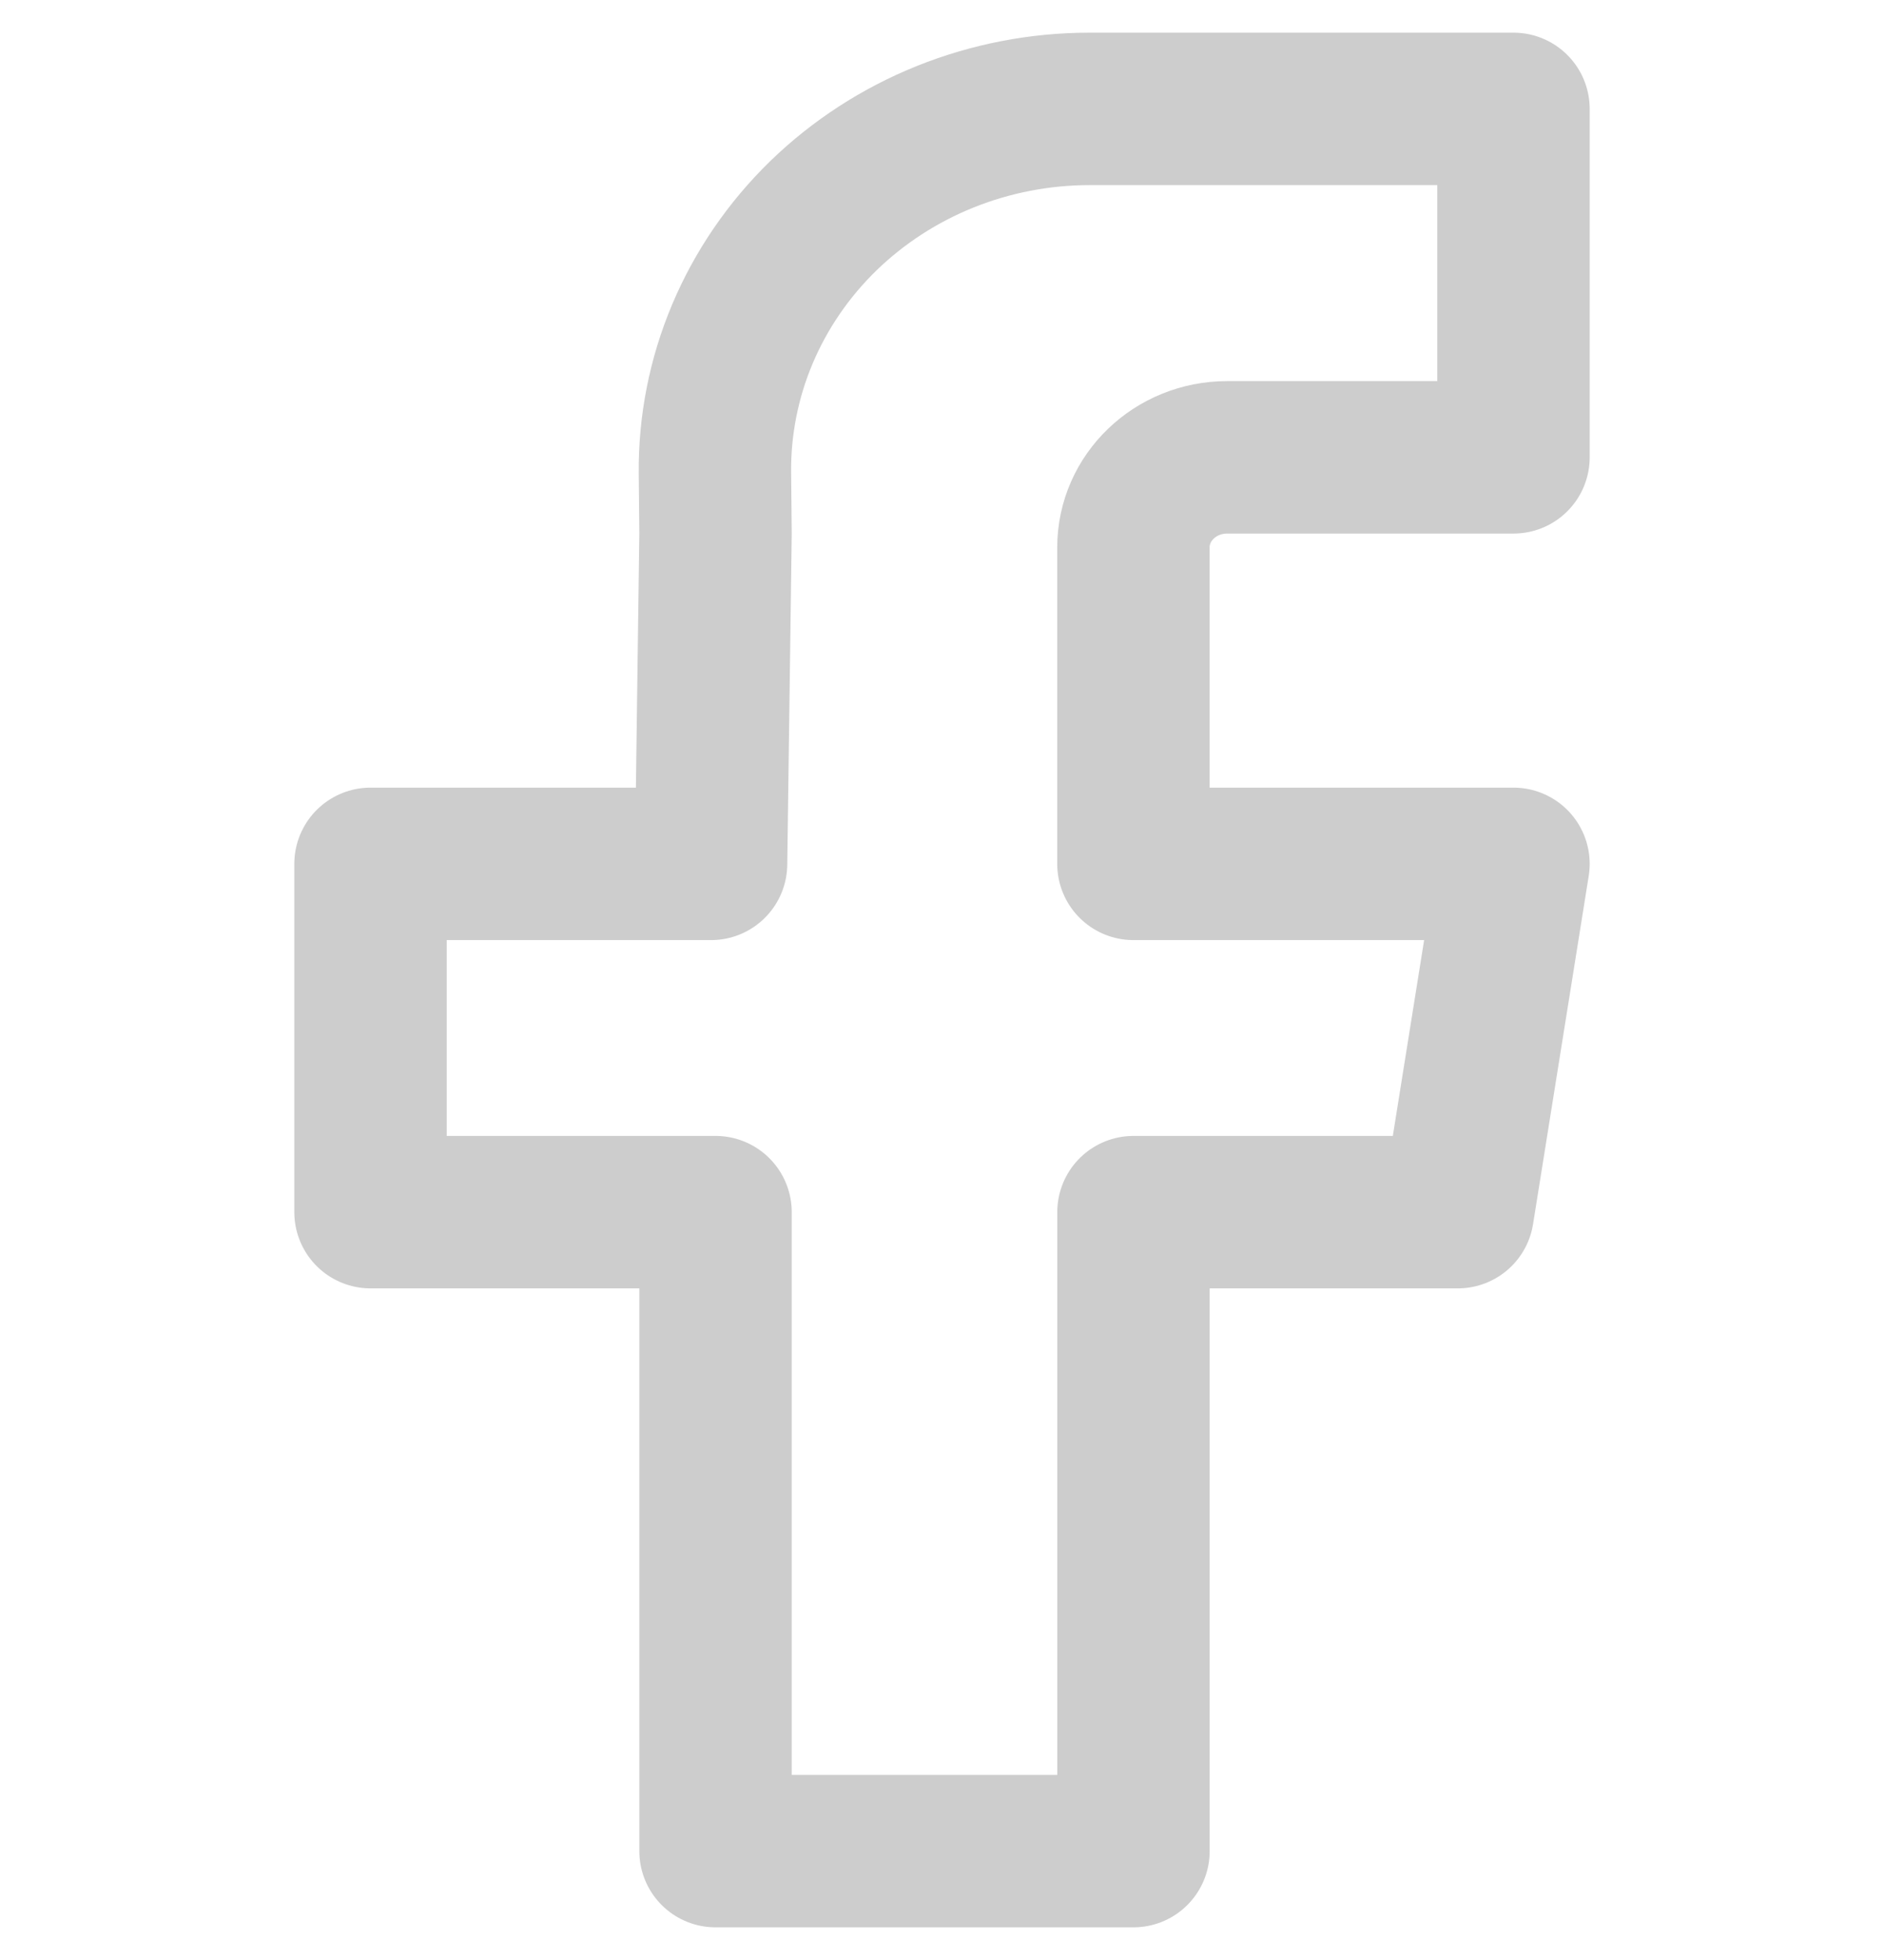 <svg width="25" height="26" viewBox="0 0 25 36" fill="none" xmlns="http://www.w3.org/2000/svg">
<path d="M23 8.4H17.739C16.788 8.4 16.017 9.141 16.017 10.056V15.867H23L21.977 22.264H16.018V34H8.339V22.264H2V15.867H8.257L8.339 9.795L8.328 8.692C8.319 7.817 8.49 6.948 8.832 6.136C9.174 5.325 9.679 4.587 10.319 3.964C10.96 3.342 11.722 2.848 12.561 2.511C13.401 2.174 14.302 2 15.212 2H23V8.4Z" stroke="#CDCDCD" stroke-width="2.8" stroke-linejoin="round"/>
</svg>
